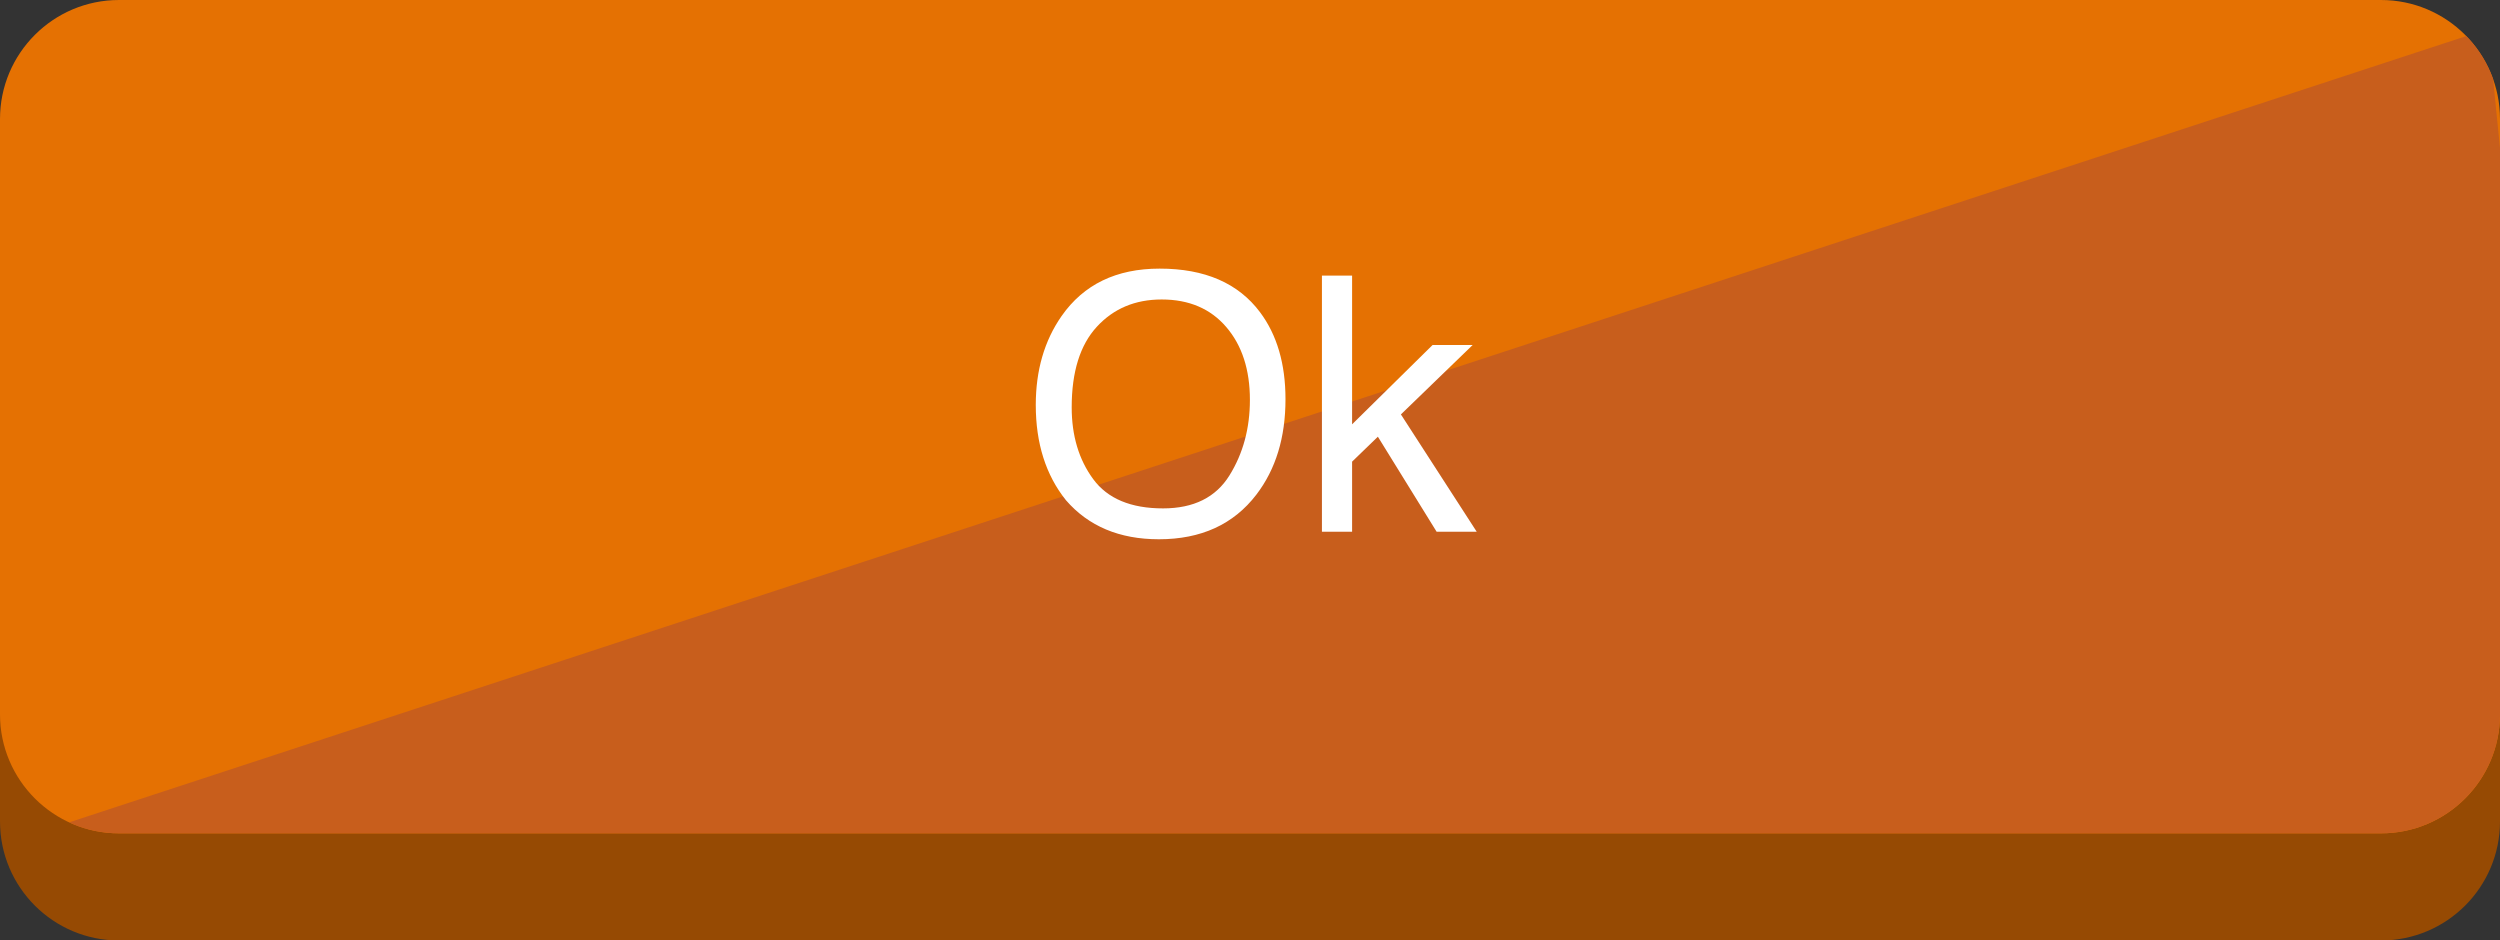 <?xml version="1.0" encoding="utf-8"?>
<!-- Generator: Adobe Illustrator 16.0.0, SVG Export Plug-In . SVG Version: 6.00 Build 0)  -->
<!DOCTYPE svg PUBLIC "-//W3C//DTD SVG 1.1//EN" "http://www.w3.org/Graphics/SVG/1.1/DTD/svg11.dtd">
<svg version="1.1" id="Layer_1" xmlns="http://www.w3.org/2000/svg" xmlns:xlink="http://www.w3.org/1999/xlink" x="0px" y="0px"
	 width="210px" height="79px" viewBox="0 0 210 79" enable-background="new 0 0 210 79" xml:space="preserve">
<rect x="0" y="0" width="210" height="79" fill="#333333" stroke="none"/>
<g>
	<path fill="#964a03" d="M210,69c0,5.523-4.479,10-10,10H10C4.478,79,0,74.523,0,69V19C0,13.477,4.478,9,10,9h190
		c5.521,0,10,4.477,10,10V69z"/>
	<path fill="#E57102" d="M210,60c0,5.523-4.479,10-10,10H10C4.478,70,0,65.523,0,60V10C0,4.477,4.478,0,10,0h190
		c5.521,0,10,4.477,10,10V60z"/>
	<g>
		<g>
			<defs>
				<path id="SVGID_1_" d="M210,60c0,5.523-4.479,10-10,10H10C4.478,70,0,65.523,0,60V10C0,4.477,4.478,0,10,0h190
					c5.521,0,10,4.477,10,10V60z"/>
			</defs>
			<clipPath id="SVGID_2_">
				<use xlink:href="#SVGID_1_"  overflow="visible"/>
			</clipPath>
			<polygon clip-path="url(#SVGID_2_)" fill="#C85E1C" points="209,2.429 3,70 215.75,70 			"/>
		</g>
	</g>
</g>
<g>
	<path fill="#FFFFFF" d="M105.842,26.225c1.426,1.904,2.139,4.341,2.139,7.31c0,3.213-0.815,5.884-2.446,8.013
		c-1.914,2.5-4.644,3.75-8.188,3.75c-3.311,0-5.913-1.094-7.808-3.281c-1.689-2.109-2.534-4.775-2.534-7.998
		c0-2.91,0.723-5.4,2.168-7.471c1.855-2.656,4.6-3.984,8.232-3.984C101.203,22.562,104.016,23.783,105.842,26.225z M103.271,39.94
		c1.147-1.842,1.721-3.961,1.721-6.355c0-2.531-0.662-4.569-1.985-6.113s-3.132-2.316-5.427-2.316c-2.227,0-4.043,0.765-5.449,2.295
		c-1.406,1.529-2.109,3.784-2.109,6.766c0,2.385,0.603,4.396,1.809,6.032c1.206,1.638,3.162,2.456,5.867,2.456
		C100.266,42.704,102.124,41.783,103.271,39.94z"/>
	<path fill="#FFFFFF" d="M111.042,23.148h2.534v12.494l6.762-6.664h3.367l-6.029,5.833l6.368,9.855h-3.368l-4.935-7.983
		l-2.165,2.095v5.889h-2.534V23.148z"/>
</g>
</svg>
